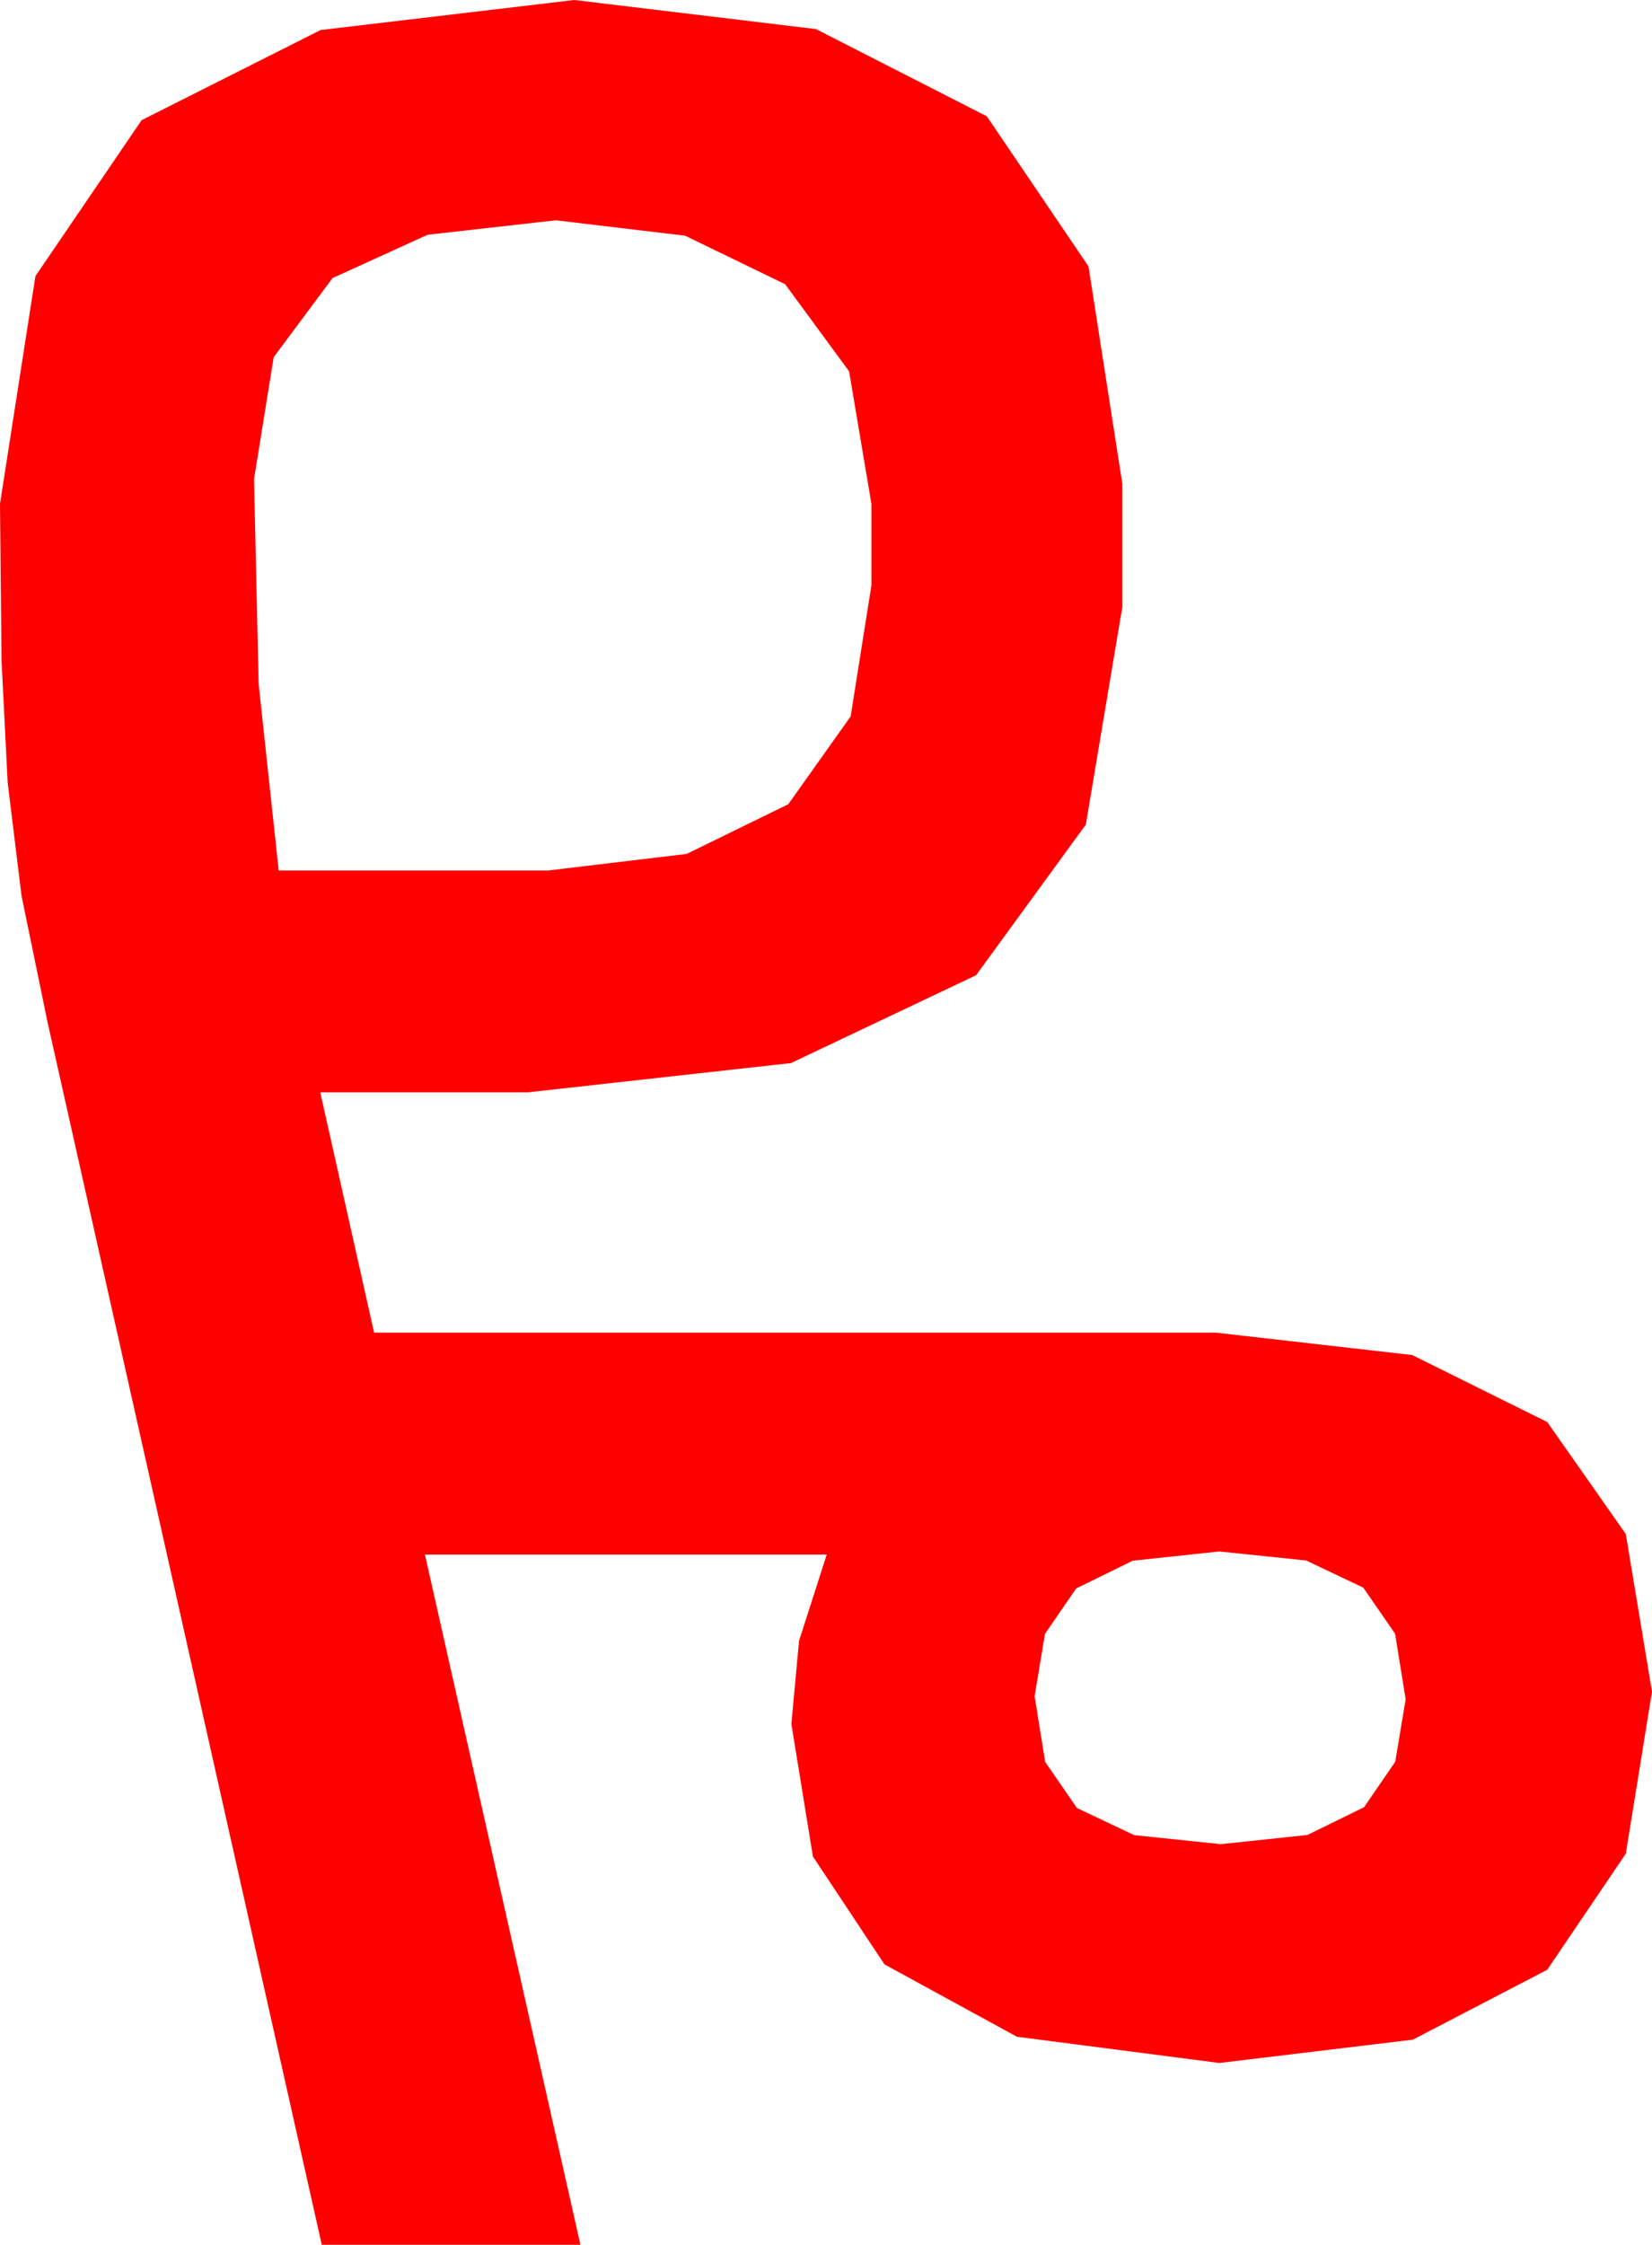 <?xml version="1.0" encoding="utf-8"?>
<!DOCTYPE svg PUBLIC "-//W3C//DTD SVG 1.1//EN" "http://www.w3.org/Graphics/SVG/1.1/DTD/svg11.dtd">
<svg width="31.436" height="42.686" xmlns="http://www.w3.org/2000/svg" xmlns:xlink="http://www.w3.org/1999/xlink" xmlns:xml="http://www.w3.org/XML/1998/namespace" version="1.1">
  <g>
    <g>
      <path style="fill:#FF0000;fill-opacity:1" d="M23.203,29.502L21.555,29.678 20.479,30.205 19.885,31.069 19.688,32.256 19.889,33.505 20.493,34.38 21.581,34.896 23.232,35.068 24.88,34.893 25.957,34.365 26.55,33.501 26.748,32.314 26.547,31.066 25.942,30.19 24.855,29.674 23.203,29.502z M10.576,4.189L8.137,4.464 6.328,5.288 5.208,6.793 4.834,9.111 4.922,13.008 5.303,16.553 10.43,16.553 13.066,16.238 15,15.293 16.187,13.623 16.582,11.133 16.582,9.58 16.157,7.061 14.941,5.405 13.037,4.482 10.576,4.189z M10.928,0L15.527,0.553 18.779,2.212 20.713,5.065 21.357,9.199 21.357,11.543 20.662,15.681 18.574,18.545 15.051,20.215 10.049,20.771 6.094,20.771 7.119,25.342 23.145,25.342 26.873,25.767 29.443,27.041 30.938,29.172 31.436,32.168 30.938,35.248 29.443,37.456 26.887,38.785 23.203,39.229 19.351,38.73 16.831,37.354 15.469,35.303 15.059,32.783 15.205,31.201 15.732,29.561 8.086,29.561 11.045,42.686 6.123,42.686 0.908,19.453 0.41,17.036 0.146,14.883 0.029,12.554 0,9.58 0.674,5.251 2.695,2.285 6.101,0.571 10.928,0z" />
    </g>
  </g>
</svg>
